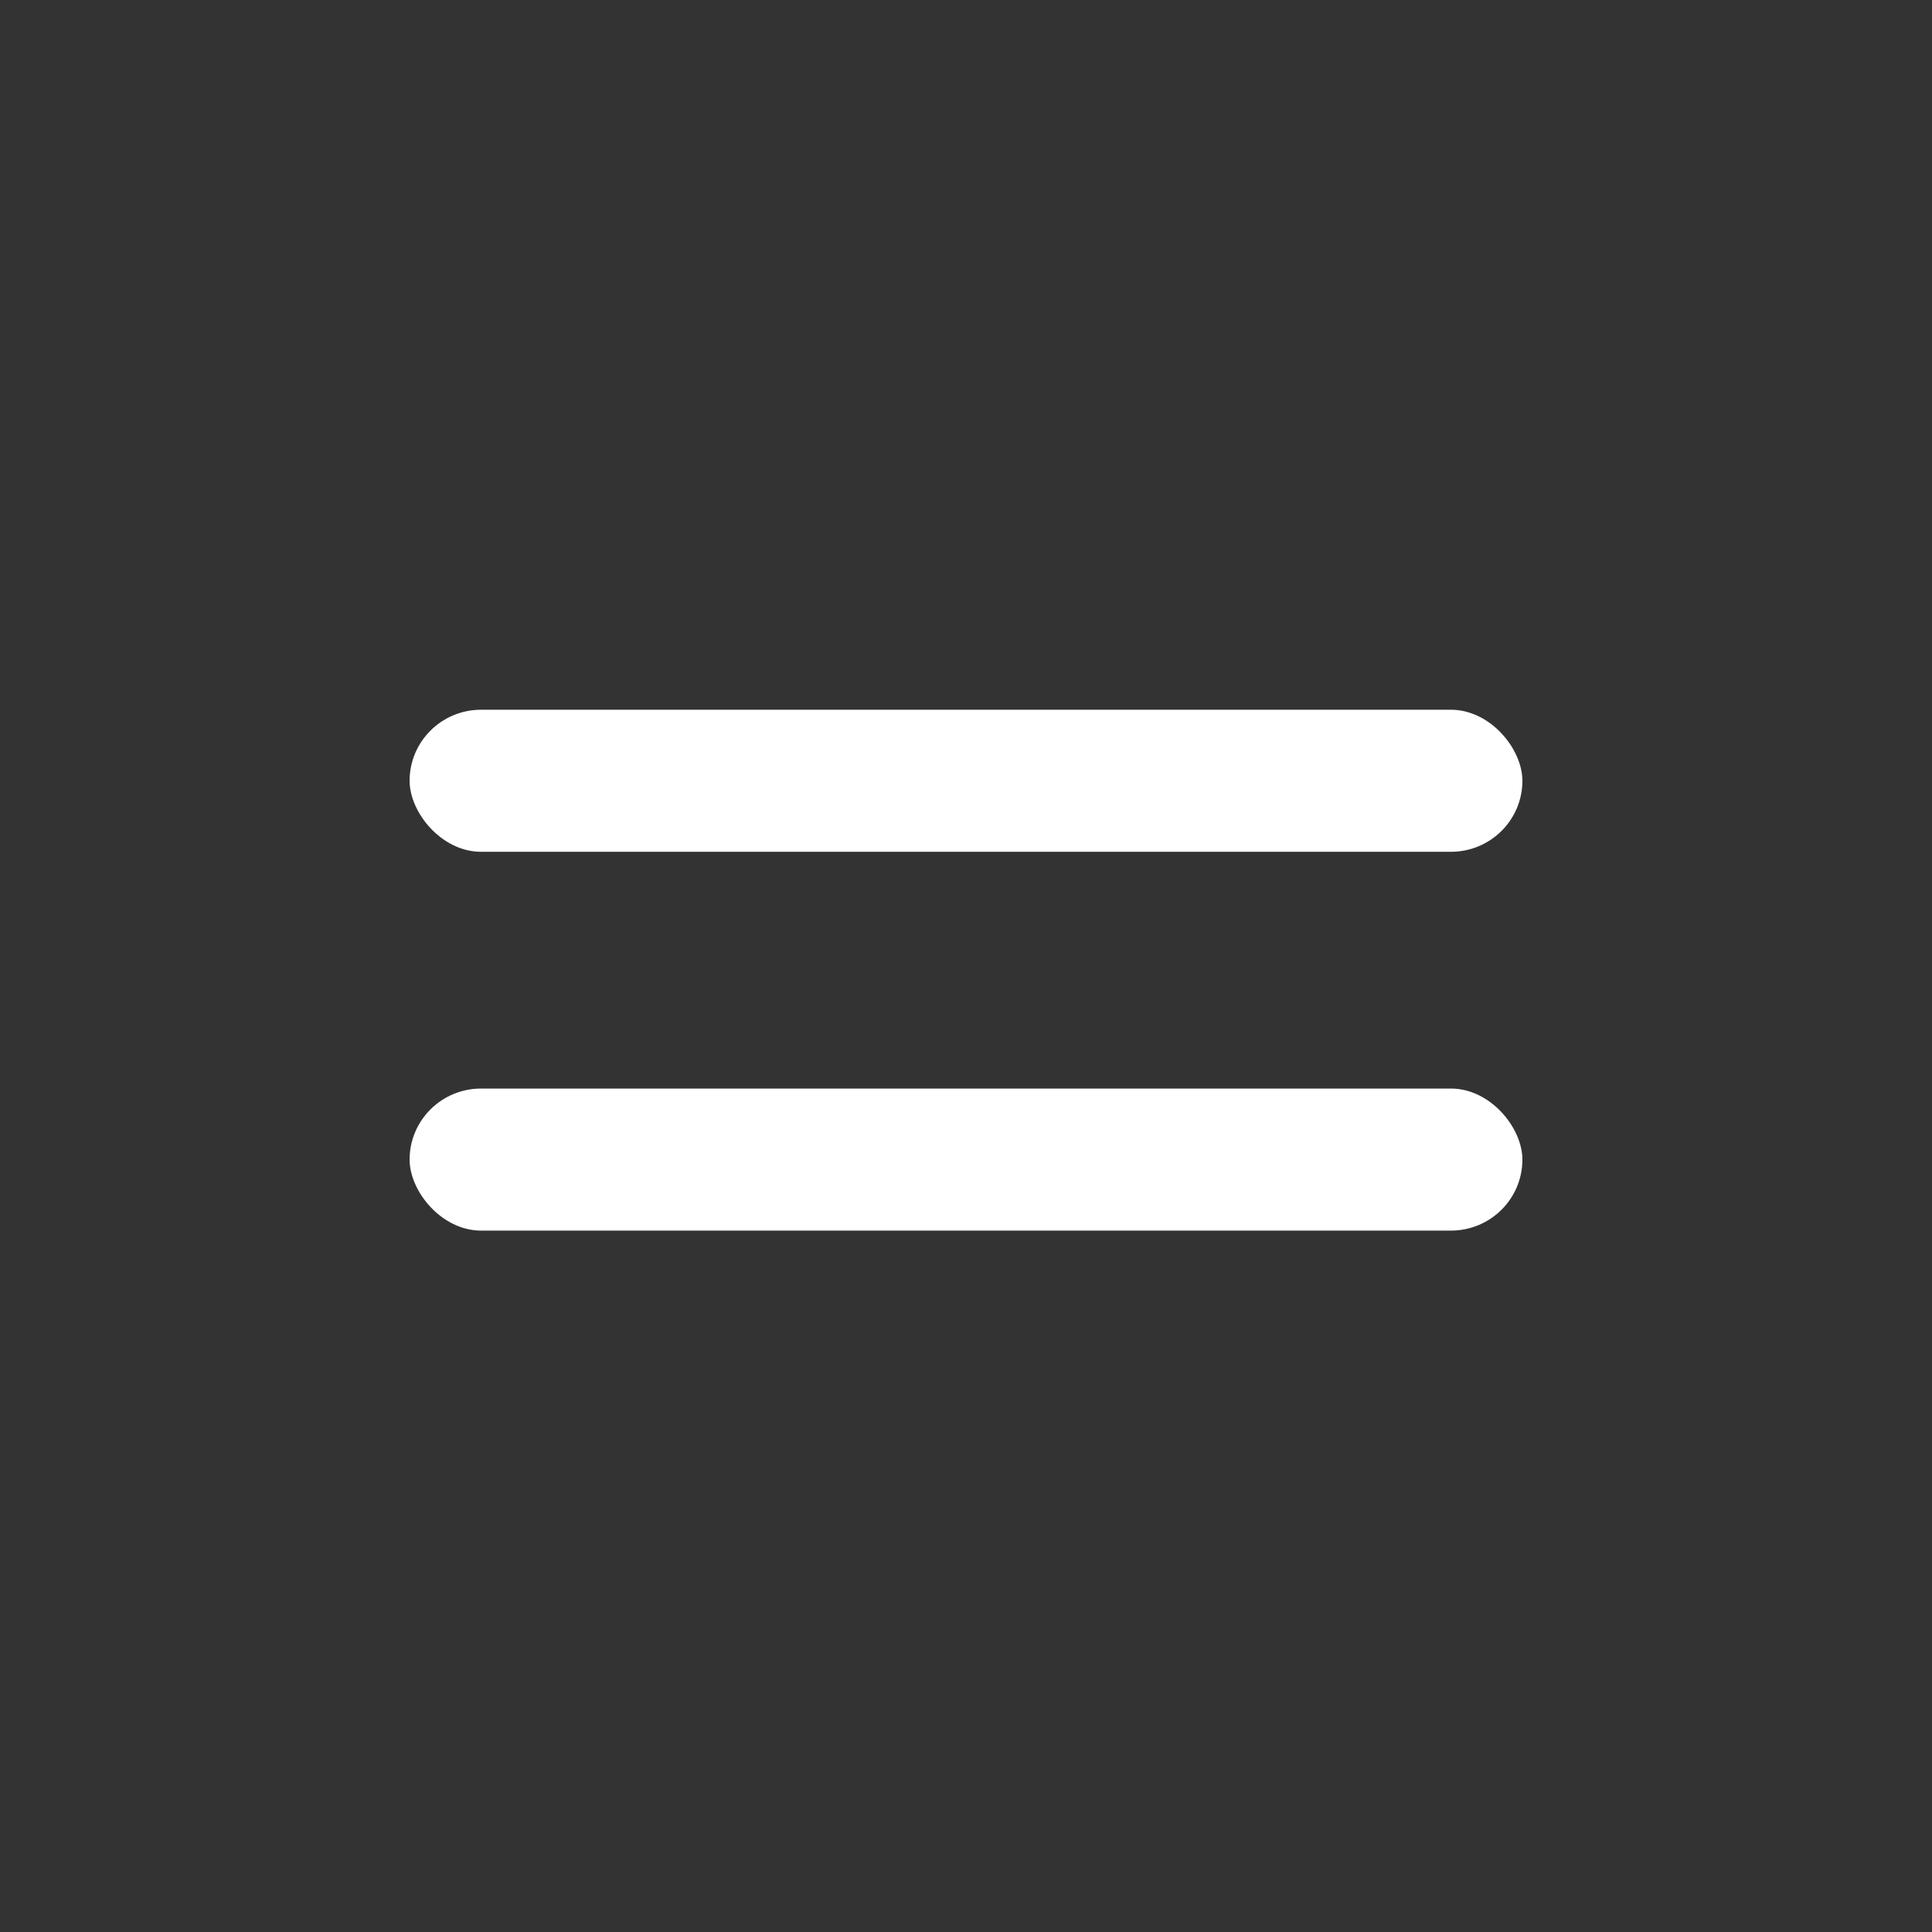 <?xml version="1.0" encoding="utf-8"?>
<svg xmlns="http://www.w3.org/2000/svg" viewBox="0 0 100 100">
  <rect x="0" y="0" width="100" height="100" fill="#333333" stroke="none"/>
  <rect style="stroke: rgb(0, 0, 0); stroke-width: 0px; stroke-opacity: 0; fill: rgb(255, 255, 255);" x="21.201" y="36.736" width="57.598" height="7.353" rx="3.7" ry="3.7"/>
  <rect style="stroke: rgb(0, 0, 0); stroke-width: 0px; stroke-opacity: 0; fill: rgb(255, 255, 255);" x="21.201" y="56.343" width="57.598" height="7.353" rx="3.7" ry="3.7"/>
</svg>